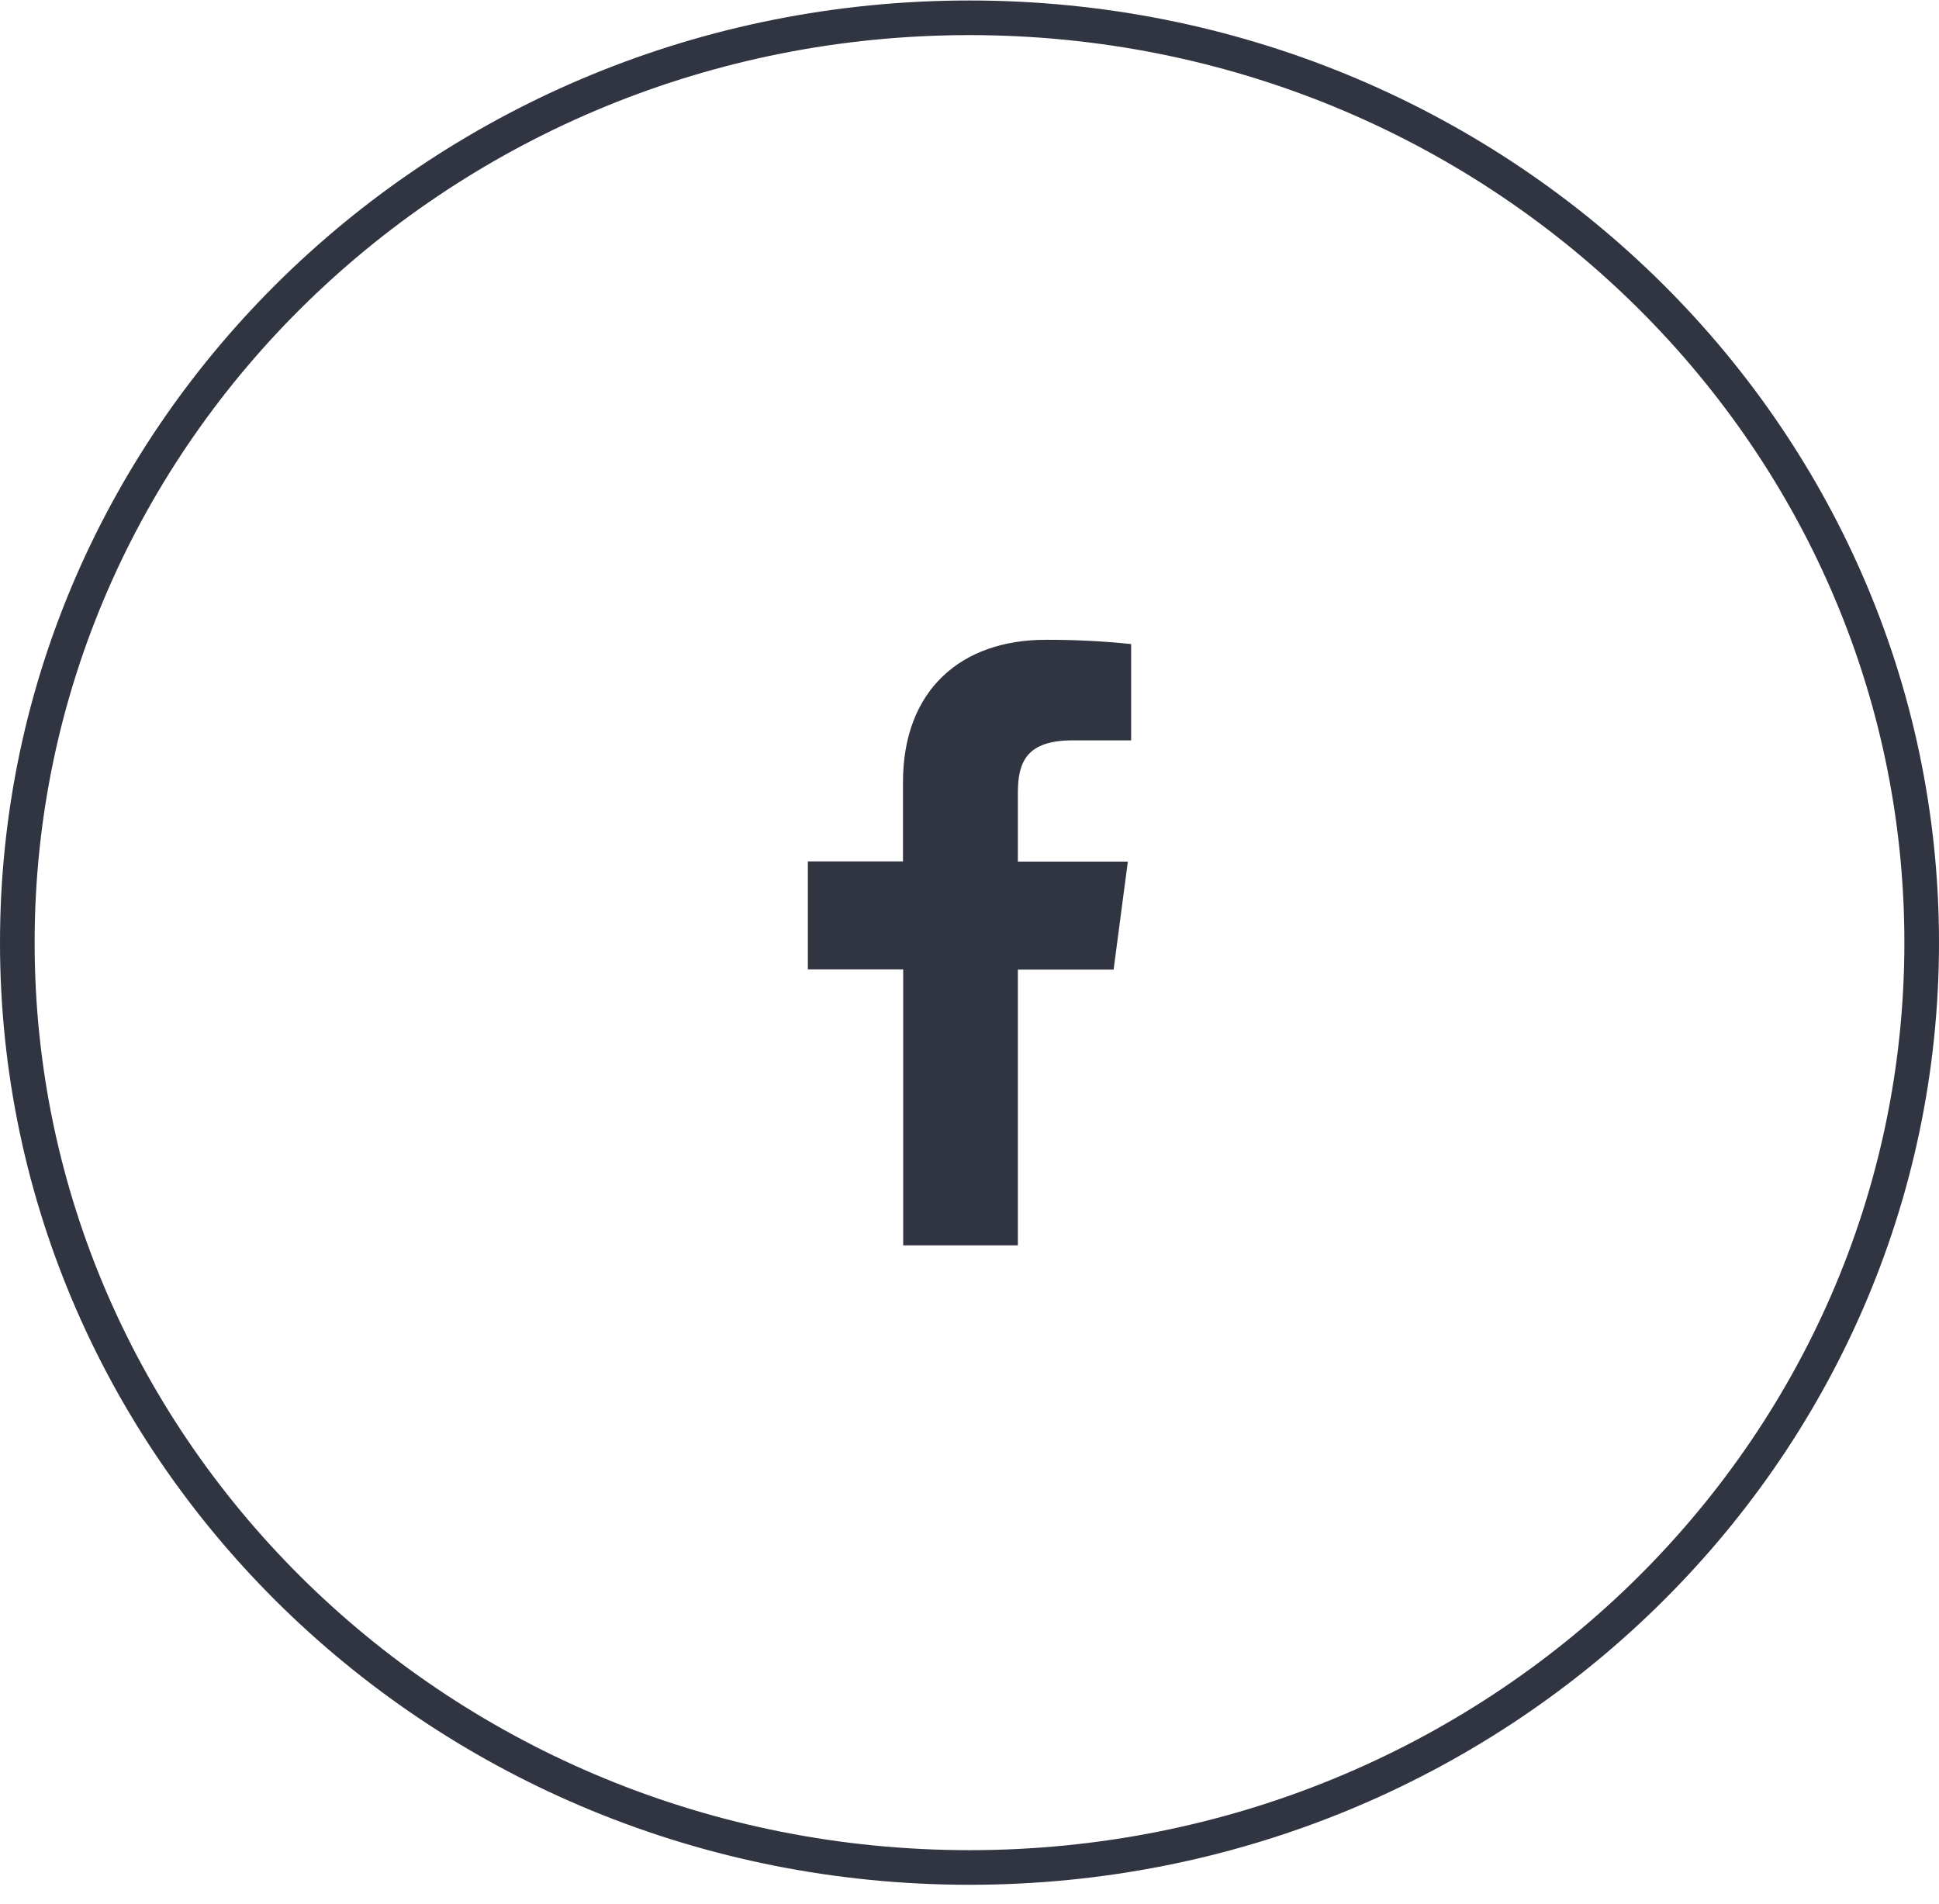 <svg width="56" height="55" viewBox="0 0 56 55" fill="none" xmlns="http://www.w3.org/2000/svg">
<path d="M55.5 27.225C55.5 41.964 43.201 53.937 28 53.937C12.799 53.937 0.5 41.964 0.5 27.225C0.5 12.487 12.799 0.514 28 0.514C43.201 0.514 55.5 12.487 55.5 27.225Z" stroke="#313542"/>
<path d="M29.397 35.969V28.004H32.162L32.573 24.885H29.397V22.899C29.397 21.999 29.655 21.383 30.984 21.383H32.668V18.602C31.849 18.517 31.025 18.476 30.201 18.479C27.757 18.479 26.079 19.929 26.079 22.591V24.879H23.332V27.998H26.085V35.969H29.397Z" fill="#313542"/>
</svg>
